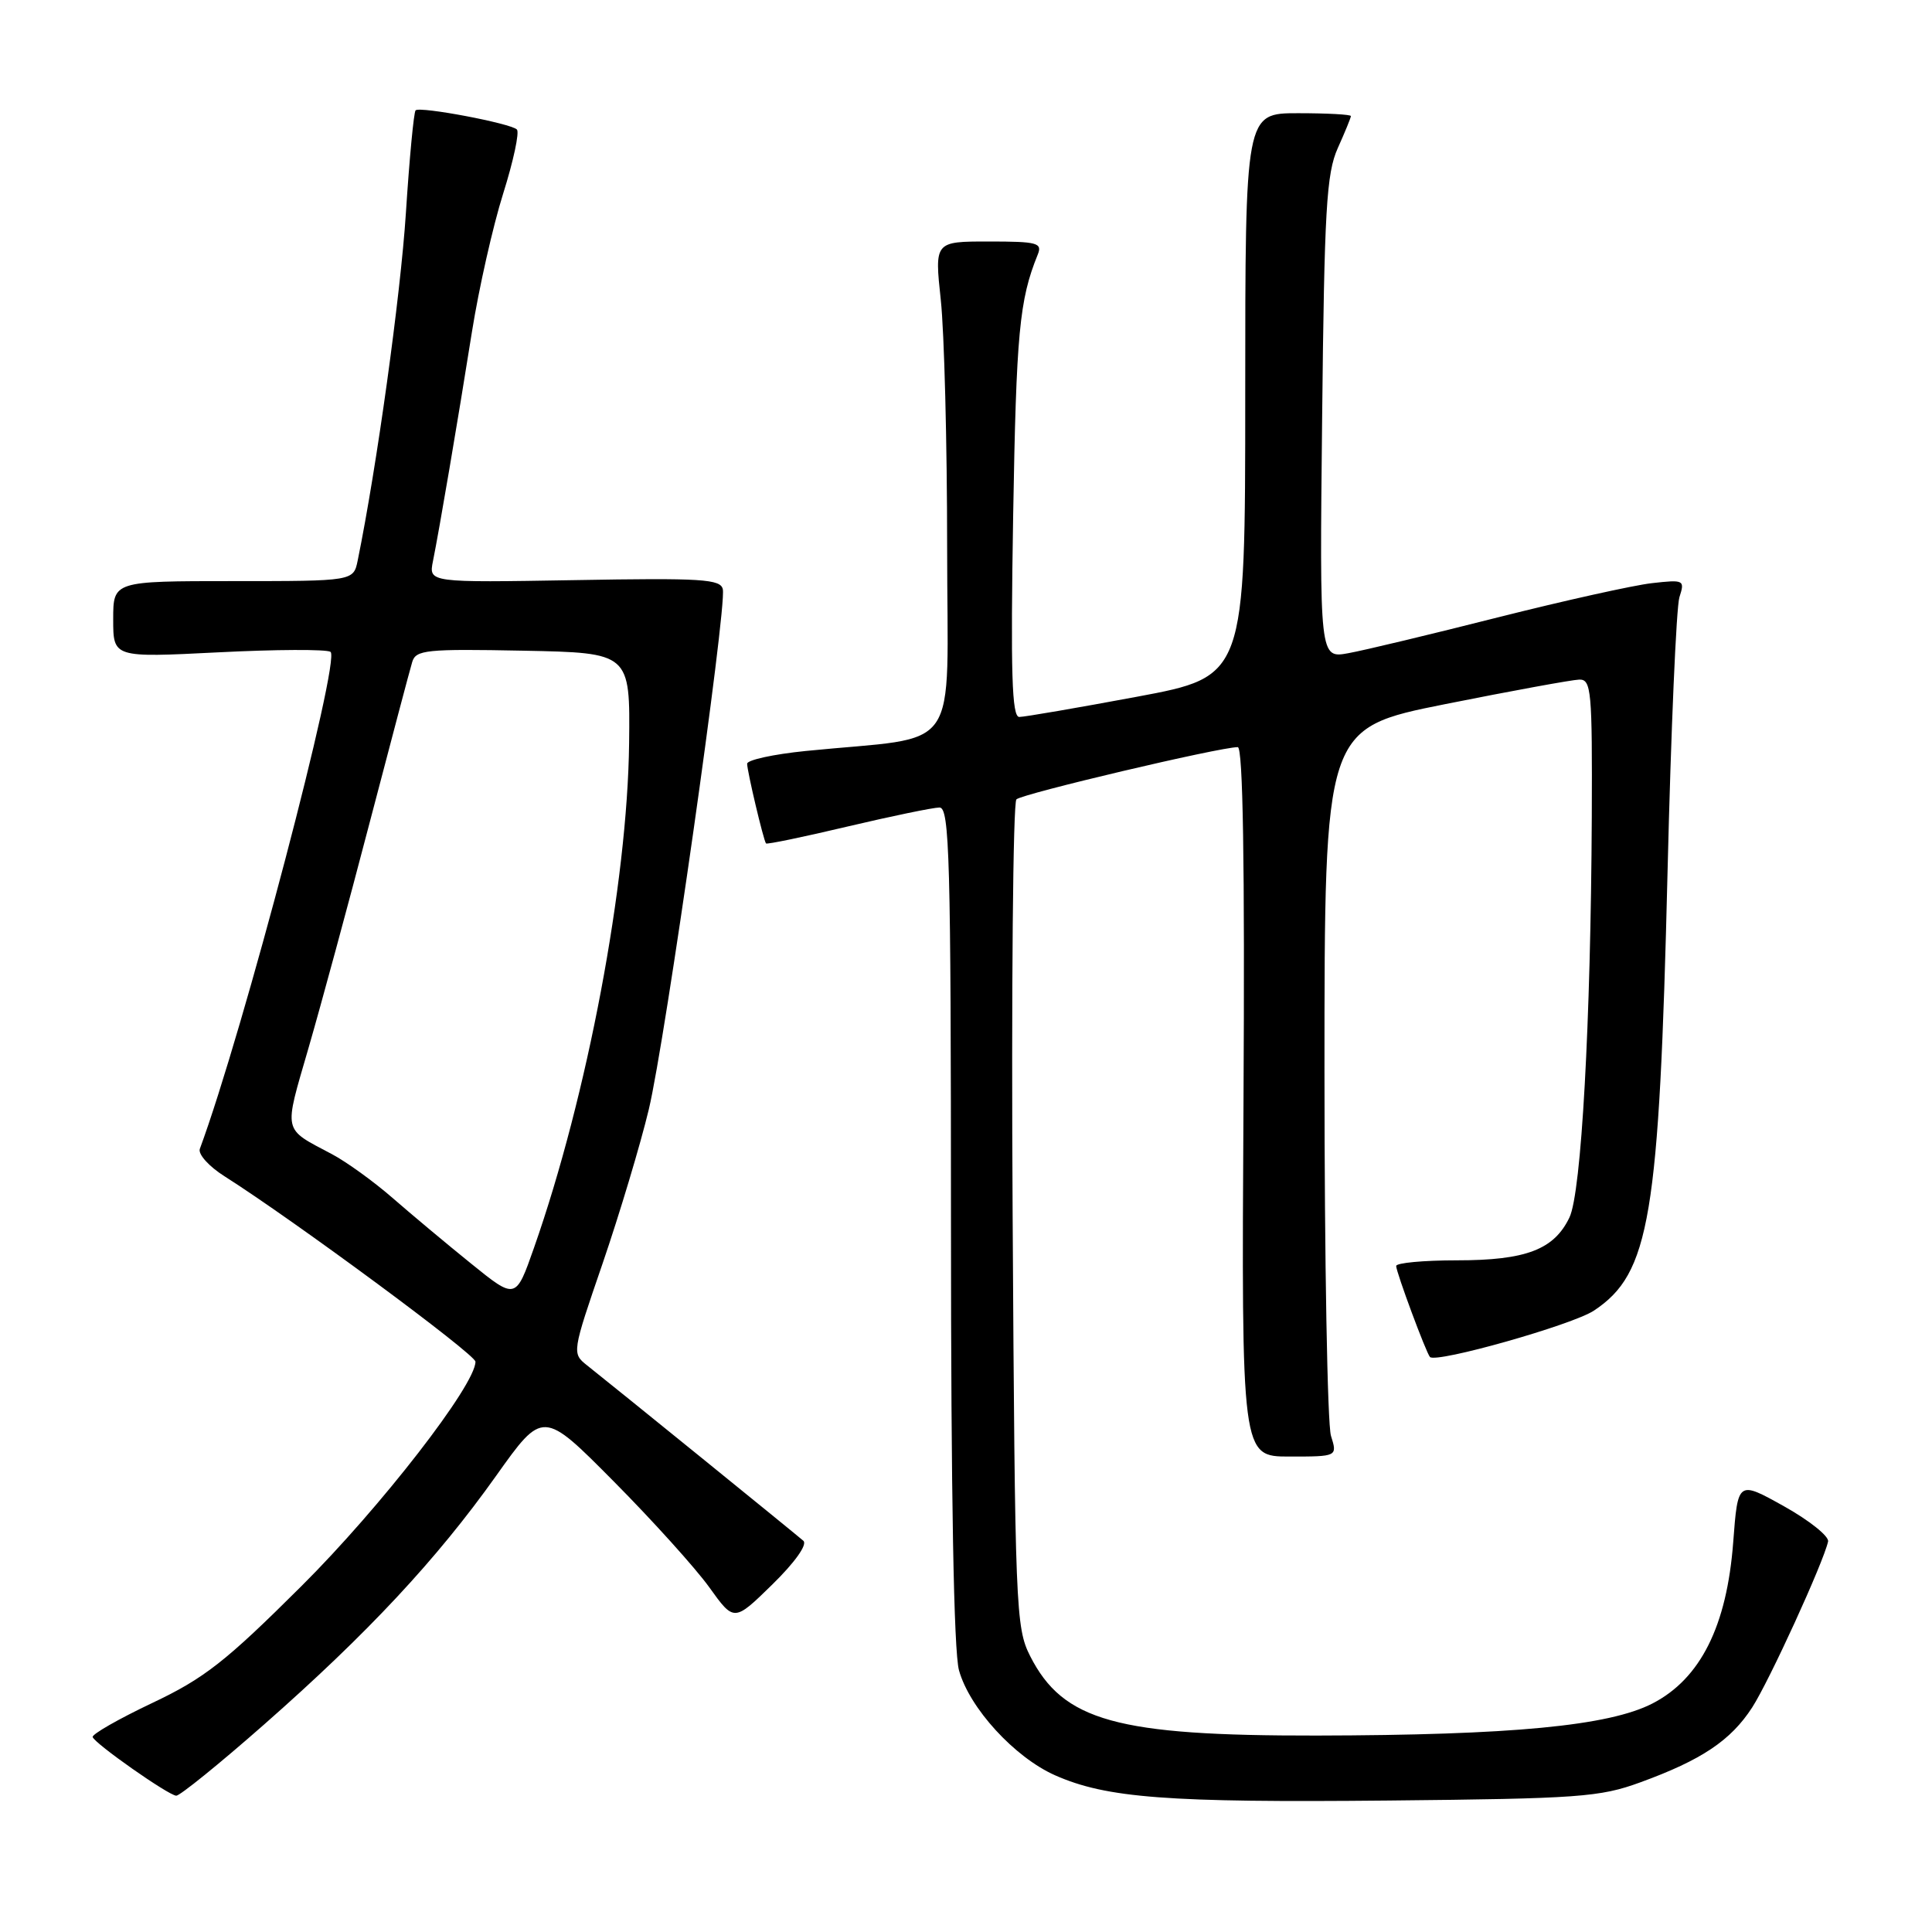 <?xml version="1.0" encoding="UTF-8" standalone="no"?>
<!DOCTYPE svg PUBLIC "-//W3C//DTD SVG 1.1//EN" "http://www.w3.org/Graphics/SVG/1.1/DTD/svg11.dtd" >
<svg xmlns="http://www.w3.org/2000/svg" xmlns:xlink="http://www.w3.org/1999/xlink" version="1.1" viewBox="0 0 256 256">
 <g >
 <path fill="currentColor"
d=" M 217.35 236.17 C 225.47 233.21 229.33 230.63 232.17 226.25 C 234.43 222.75 241.62 207.04 242.23 204.26 C 242.38 203.57 239.75 201.47 236.39 199.59 C 230.28 196.18 230.28 196.18 229.66 204.34 C 228.82 215.46 225.32 222.44 218.96 225.72 C 213.19 228.69 200.29 229.92 174.46 229.97 C 147.96 230.01 140.88 228.05 136.50 219.44 C 134.59 215.67 134.49 213.18 134.18 161.12 C 134.00 131.21 134.23 106.37 134.68 105.92 C 135.43 105.18 161.61 99.00 164.01 99.00 C 164.70 99.00 164.95 114.35 164.77 146.00 C 164.50 193.00 164.50 193.00 170.86 193.00 C 177.22 193.00 177.22 193.00 176.36 190.25 C 175.89 188.74 175.50 167.03 175.50 142.00 C 175.50 96.50 175.50 96.50 191.50 93.30 C 200.30 91.54 208.29 90.08 209.25 90.05 C 210.86 90.00 210.99 91.49 210.92 108.25 C 210.79 135.47 209.54 158.04 207.96 161.32 C 205.92 165.58 202.20 167.00 193.05 167.00 C 188.62 167.00 185.00 167.34 185.00 167.75 C 185.00 168.57 188.99 179.31 189.48 179.81 C 190.32 180.66 208.37 175.55 211.21 173.66 C 218.62 168.73 219.85 161.39 220.96 115.50 C 221.41 96.80 222.12 80.44 222.53 79.14 C 223.27 76.85 223.14 76.79 218.90 77.27 C 216.48 77.54 207.30 79.58 198.50 81.80 C 189.70 84.03 180.78 86.17 178.67 86.55 C 174.85 87.25 174.85 87.25 175.19 55.38 C 175.48 27.74 175.76 22.99 177.26 19.63 C 178.22 17.50 179.00 15.59 179.00 15.38 C 179.00 15.17 175.85 15.00 172.00 15.00 C 165.00 15.00 165.00 15.00 165.00 52.32 C 165.00 89.64 165.00 89.64 150.66 92.32 C 142.77 93.79 135.75 95.00 135.06 95.00 C 134.08 95.00 133.90 89.26 134.25 68.25 C 134.66 44.10 135.07 39.74 137.50 33.75 C 138.14 32.18 137.48 32.00 131.02 32.00 C 123.83 32.00 123.83 32.00 124.66 39.75 C 125.12 44.01 125.50 58.75 125.50 72.50 C 125.50 100.63 127.74 97.40 106.75 99.51 C 102.49 99.94 99.00 100.70 99.00 101.20 C 99.00 102.18 101.16 111.32 101.50 111.76 C 101.61 111.91 106.49 110.90 112.34 109.51 C 118.19 108.13 123.66 107.00 124.49 107.00 C 125.82 107.00 126.00 113.67 126.01 162.25 C 126.01 198.12 126.38 218.84 127.07 221.32 C 128.46 226.33 134.42 232.84 139.79 235.23 C 146.61 238.25 154.67 238.87 184.00 238.58 C 209.20 238.33 211.99 238.13 217.35 236.17 Z  M 35.00 228.50 C 48.70 216.45 57.85 206.65 65.72 195.58 C 71.94 186.83 71.94 186.83 81.31 196.28 C 86.47 201.48 92.17 207.80 93.98 210.32 C 97.27 214.91 97.27 214.91 102.34 209.95 C 105.34 207.01 107.01 204.66 106.45 204.16 C 105.42 203.26 81.10 183.53 77.78 180.91 C 75.78 179.32 75.79 179.23 79.85 167.41 C 82.09 160.86 84.85 151.68 85.97 147.00 C 88.14 137.94 96.29 80.72 95.78 78.10 C 95.52 76.73 93.06 76.57 76.14 76.87 C 56.80 77.20 56.80 77.20 57.37 74.35 C 58.22 70.14 60.63 55.96 62.53 44.00 C 63.45 38.22 65.31 29.97 66.67 25.66 C 68.03 21.34 68.85 17.52 68.49 17.16 C 67.68 16.34 55.66 14.07 55.07 14.62 C 54.83 14.84 54.25 20.98 53.78 28.26 C 53.07 39.18 49.92 61.91 47.40 74.25 C 46.84 77.00 46.84 77.00 30.92 77.00 C 15.00 77.00 15.00 77.00 15.00 82.07 C 15.00 87.14 15.00 87.14 28.88 86.44 C 36.51 86.05 43.22 86.02 43.79 86.37 C 45.21 87.25 32.16 136.90 26.48 152.23 C 26.22 152.93 27.69 154.57 29.76 155.87 C 38.97 161.71 63.00 179.46 63.00 180.43 C 63.02 183.49 50.43 199.73 39.94 210.17 C 29.89 220.18 27.08 222.39 20.14 225.67 C 15.70 227.78 12.16 229.80 12.28 230.17 C 12.57 231.05 22.27 237.86 23.35 237.94 C 23.81 237.97 29.06 233.73 35.00 228.50 Z  M 62.42 167.43 C 59.16 164.80 54.48 160.88 52.00 158.72 C 49.52 156.56 45.92 153.96 44.00 152.94 C 37.39 149.43 37.58 150.26 40.87 138.90 C 42.53 133.18 46.18 119.72 48.98 109.00 C 51.79 98.28 54.32 88.70 54.62 87.72 C 55.10 86.11 56.47 85.97 69.33 86.22 C 83.50 86.50 83.50 86.50 83.36 98.50 C 83.14 117.02 77.83 145.20 70.75 165.36 C 68.34 172.22 68.34 172.22 62.42 167.43 Z "/>
</g>
</svg>